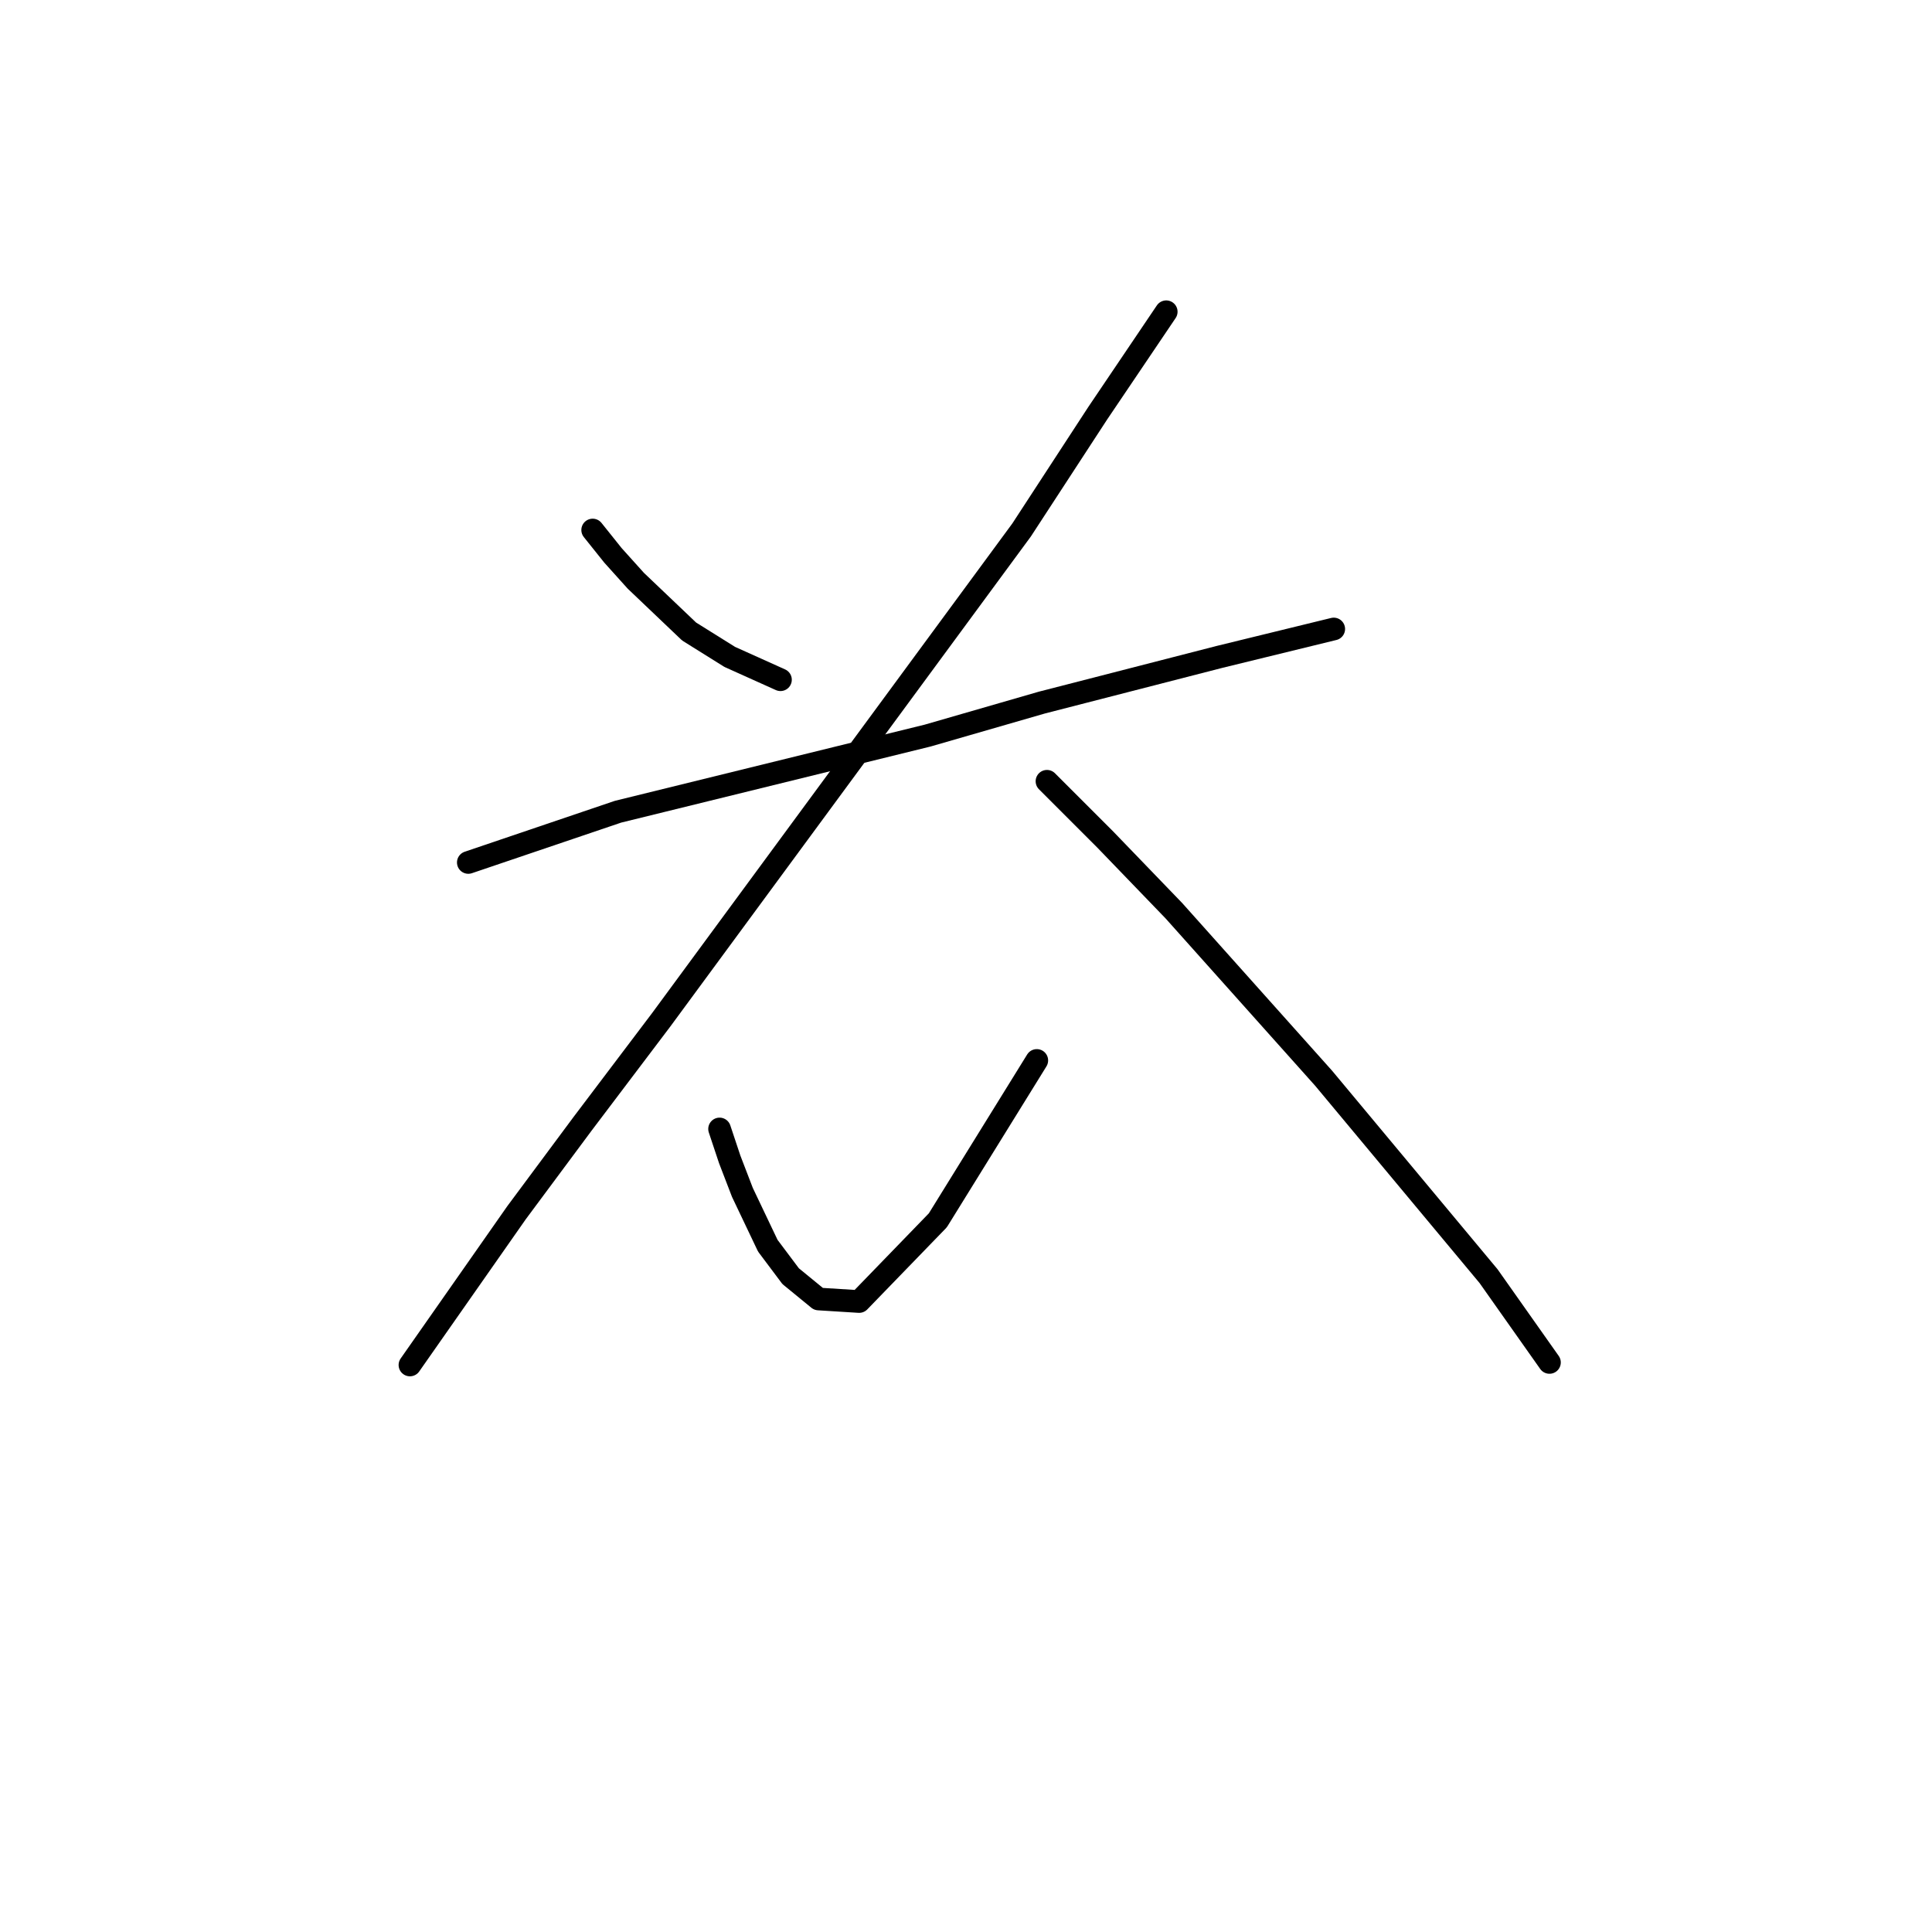<?xml version="1.0" standalone="no"?>
    <svg width="256" height="256" xmlns="http://www.w3.org/2000/svg" version="1.1">
    <polyline stroke="black" stroke-width="3" stroke-linecap="round" fill="transparent" stroke-linejoin="round" points="78.531 70.228 81.222 73.591 84.248 76.953 91.31 83.679 96.691 87.042 103.417 90.069 103.417 90.069 " />
        <polyline stroke="black" stroke-width="3" stroke-linecap="round" fill="transparent" stroke-linejoin="round" points="154.533 41.307 145.453 54.758 135.365 70.228 87.611 135.132 77.186 148.92 68.443 160.69 54.318 180.868 54.318 180.868 " />
        <polyline stroke="black" stroke-width="3" stroke-linecap="round" fill="transparent" stroke-linejoin="round" points="62.053 114.282 81.894 107.556 122.922 97.467 138.055 93.095 161.595 87.042 176.729 83.343 176.729 83.343 " />
        <polyline stroke="black" stroke-width="3" stroke-linecap="round" fill="transparent" stroke-linejoin="round" points="138.728 103.521 146.462 111.255 155.542 120.671 175.383 142.867 197.242 169.097 205.313 180.531 205.313 180.531 " />
        <polyline stroke="black" stroke-width="3" stroke-linecap="round" fill="transparent" stroke-linejoin="round" points="95.346 149.592 96.691 153.628 98.373 158 101.736 165.062 104.762 169.097 108.461 172.124 113.842 172.46 124.267 161.699 137.382 140.513 137.382 140.513 " />
        </svg>